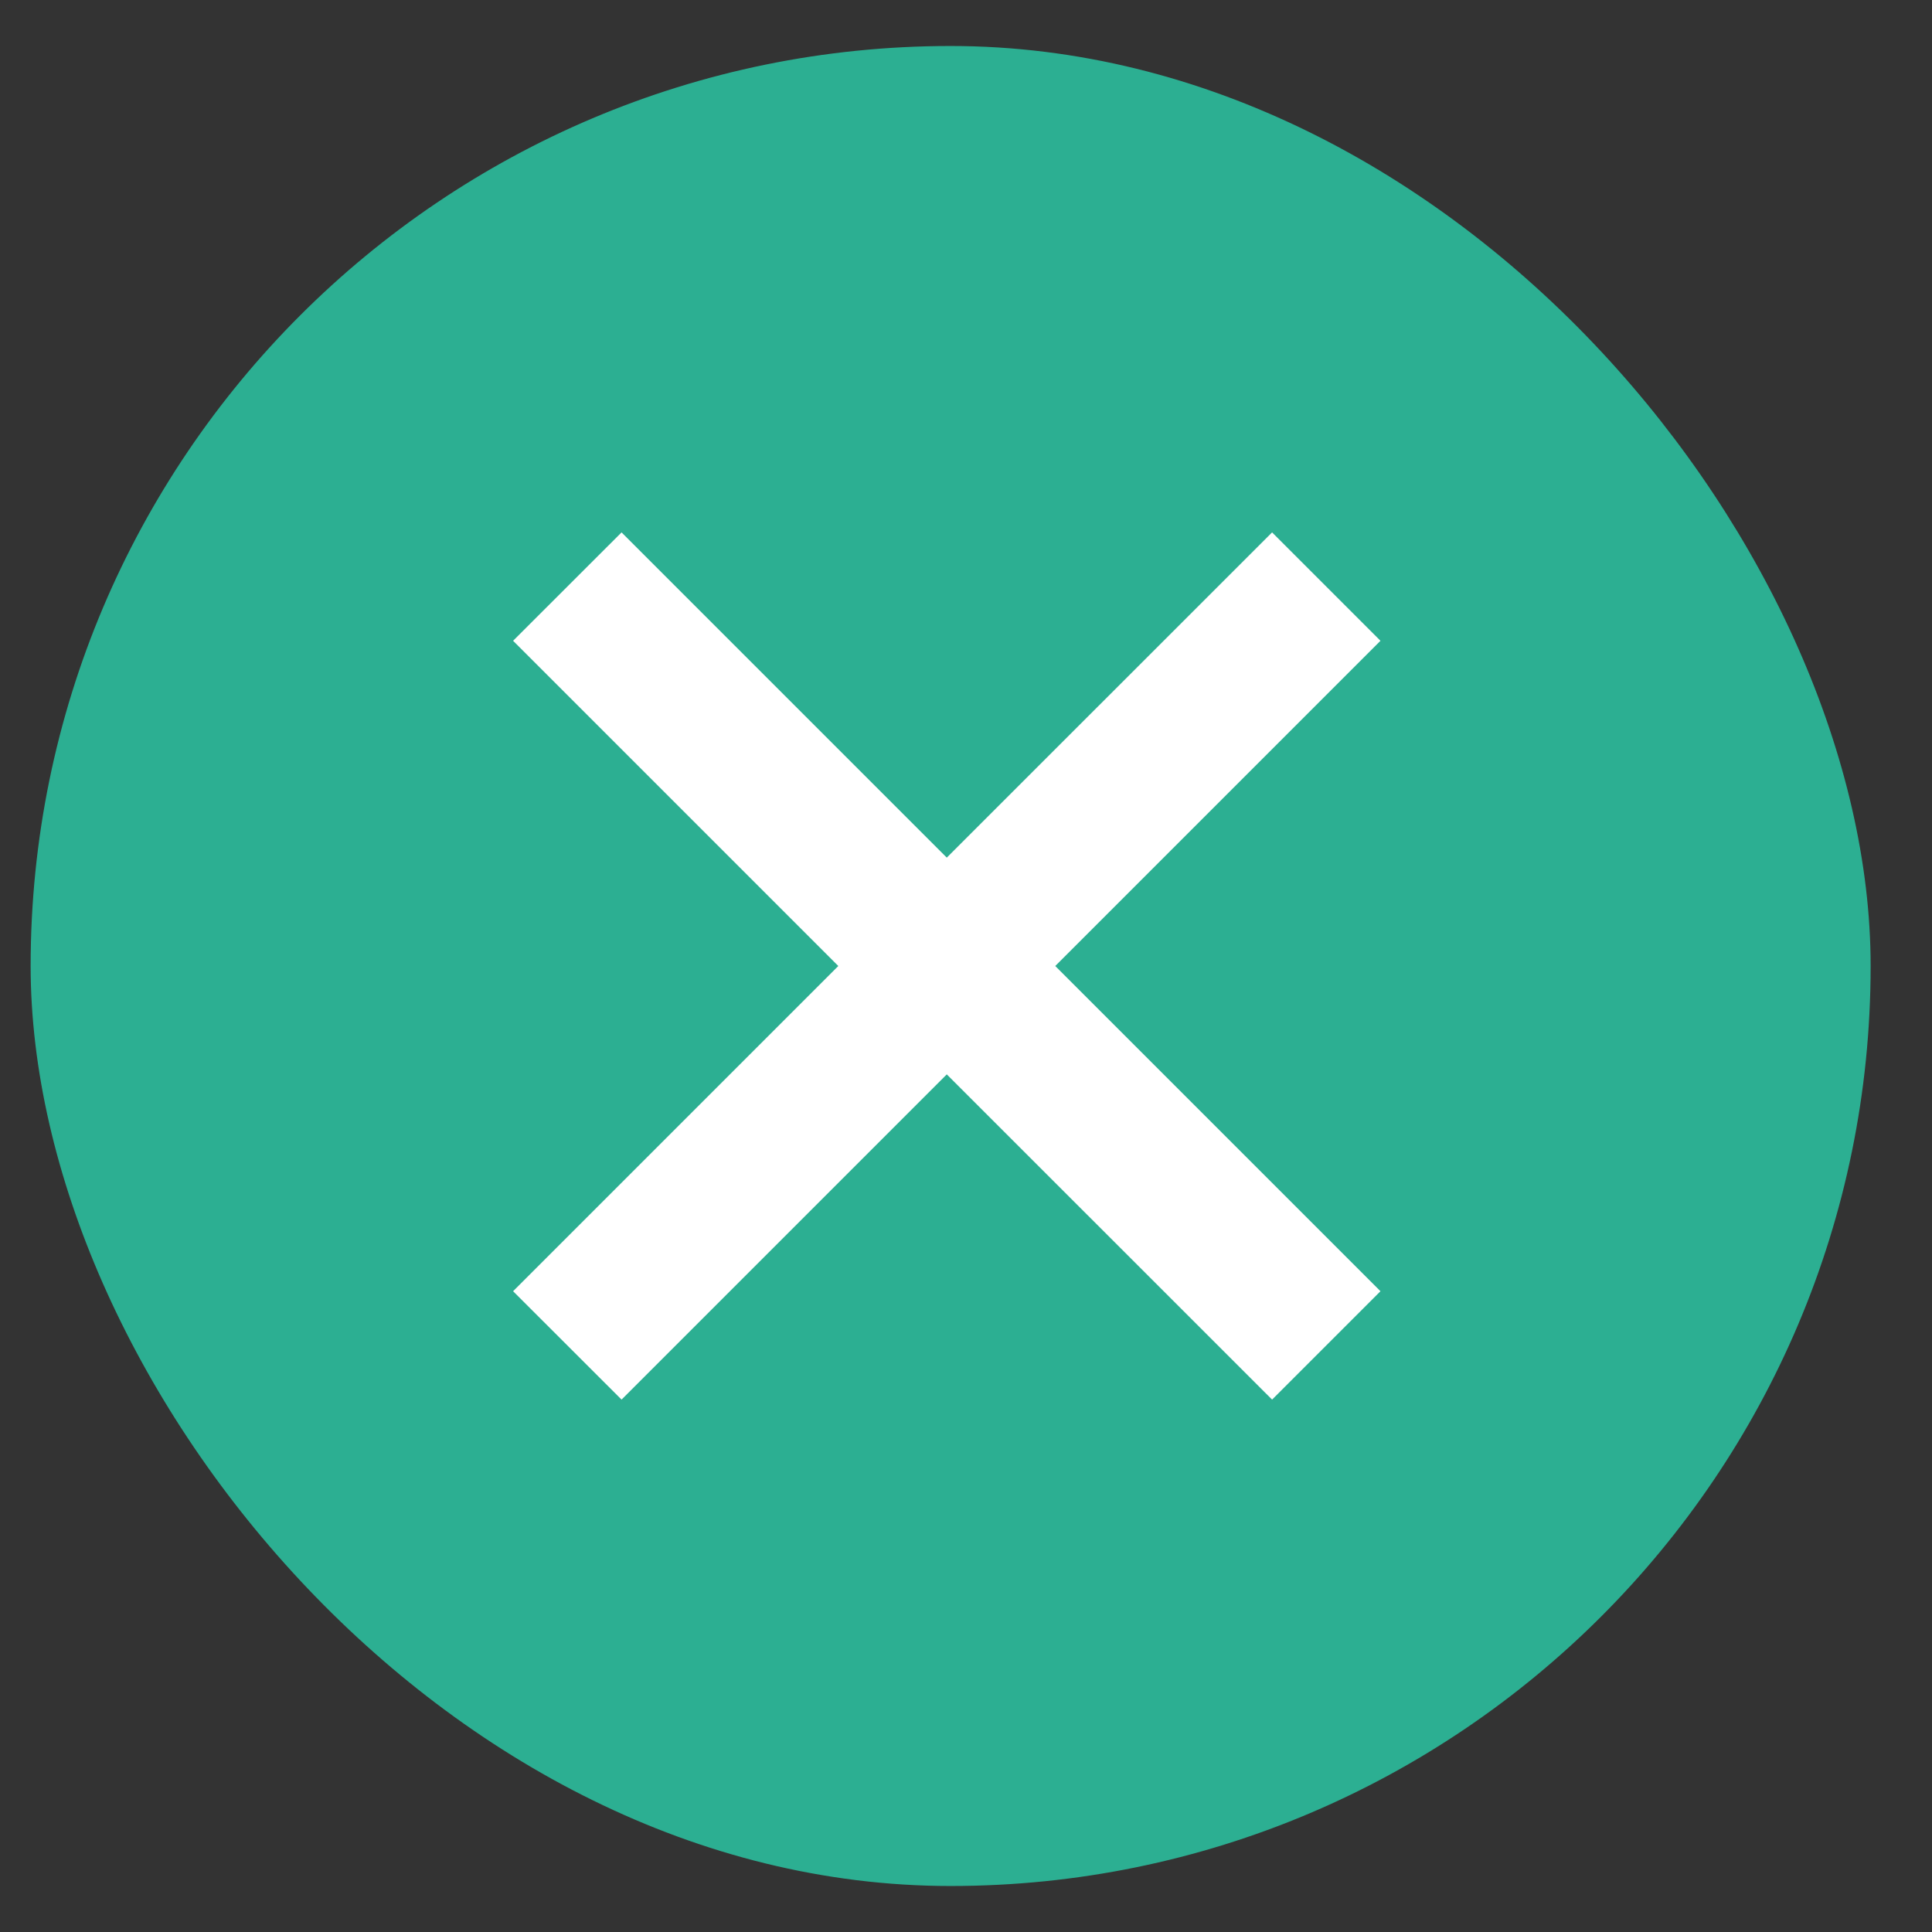 <svg width="21" height="21" viewBox="0 0 21 21" fill="none" xmlns="http://www.w3.org/2000/svg">
<rect x="0" y="0" width="21" height="21" fill="#333333" stroke="none"/>
<rect x="0.333" y="0.5" width="20" height="20" rx="10" fill="#2CAF92"/>
<path d="M13.827 5.787L10.291 9.322L6.756 5.787L5.577 6.965L9.112 10.5L5.577 14.035L6.756 15.213L10.291 11.678L13.827 15.213L15.005 14.035L11.47 10.5L15.005 6.965L13.827 5.787Z" fill="white"/>
</svg>
